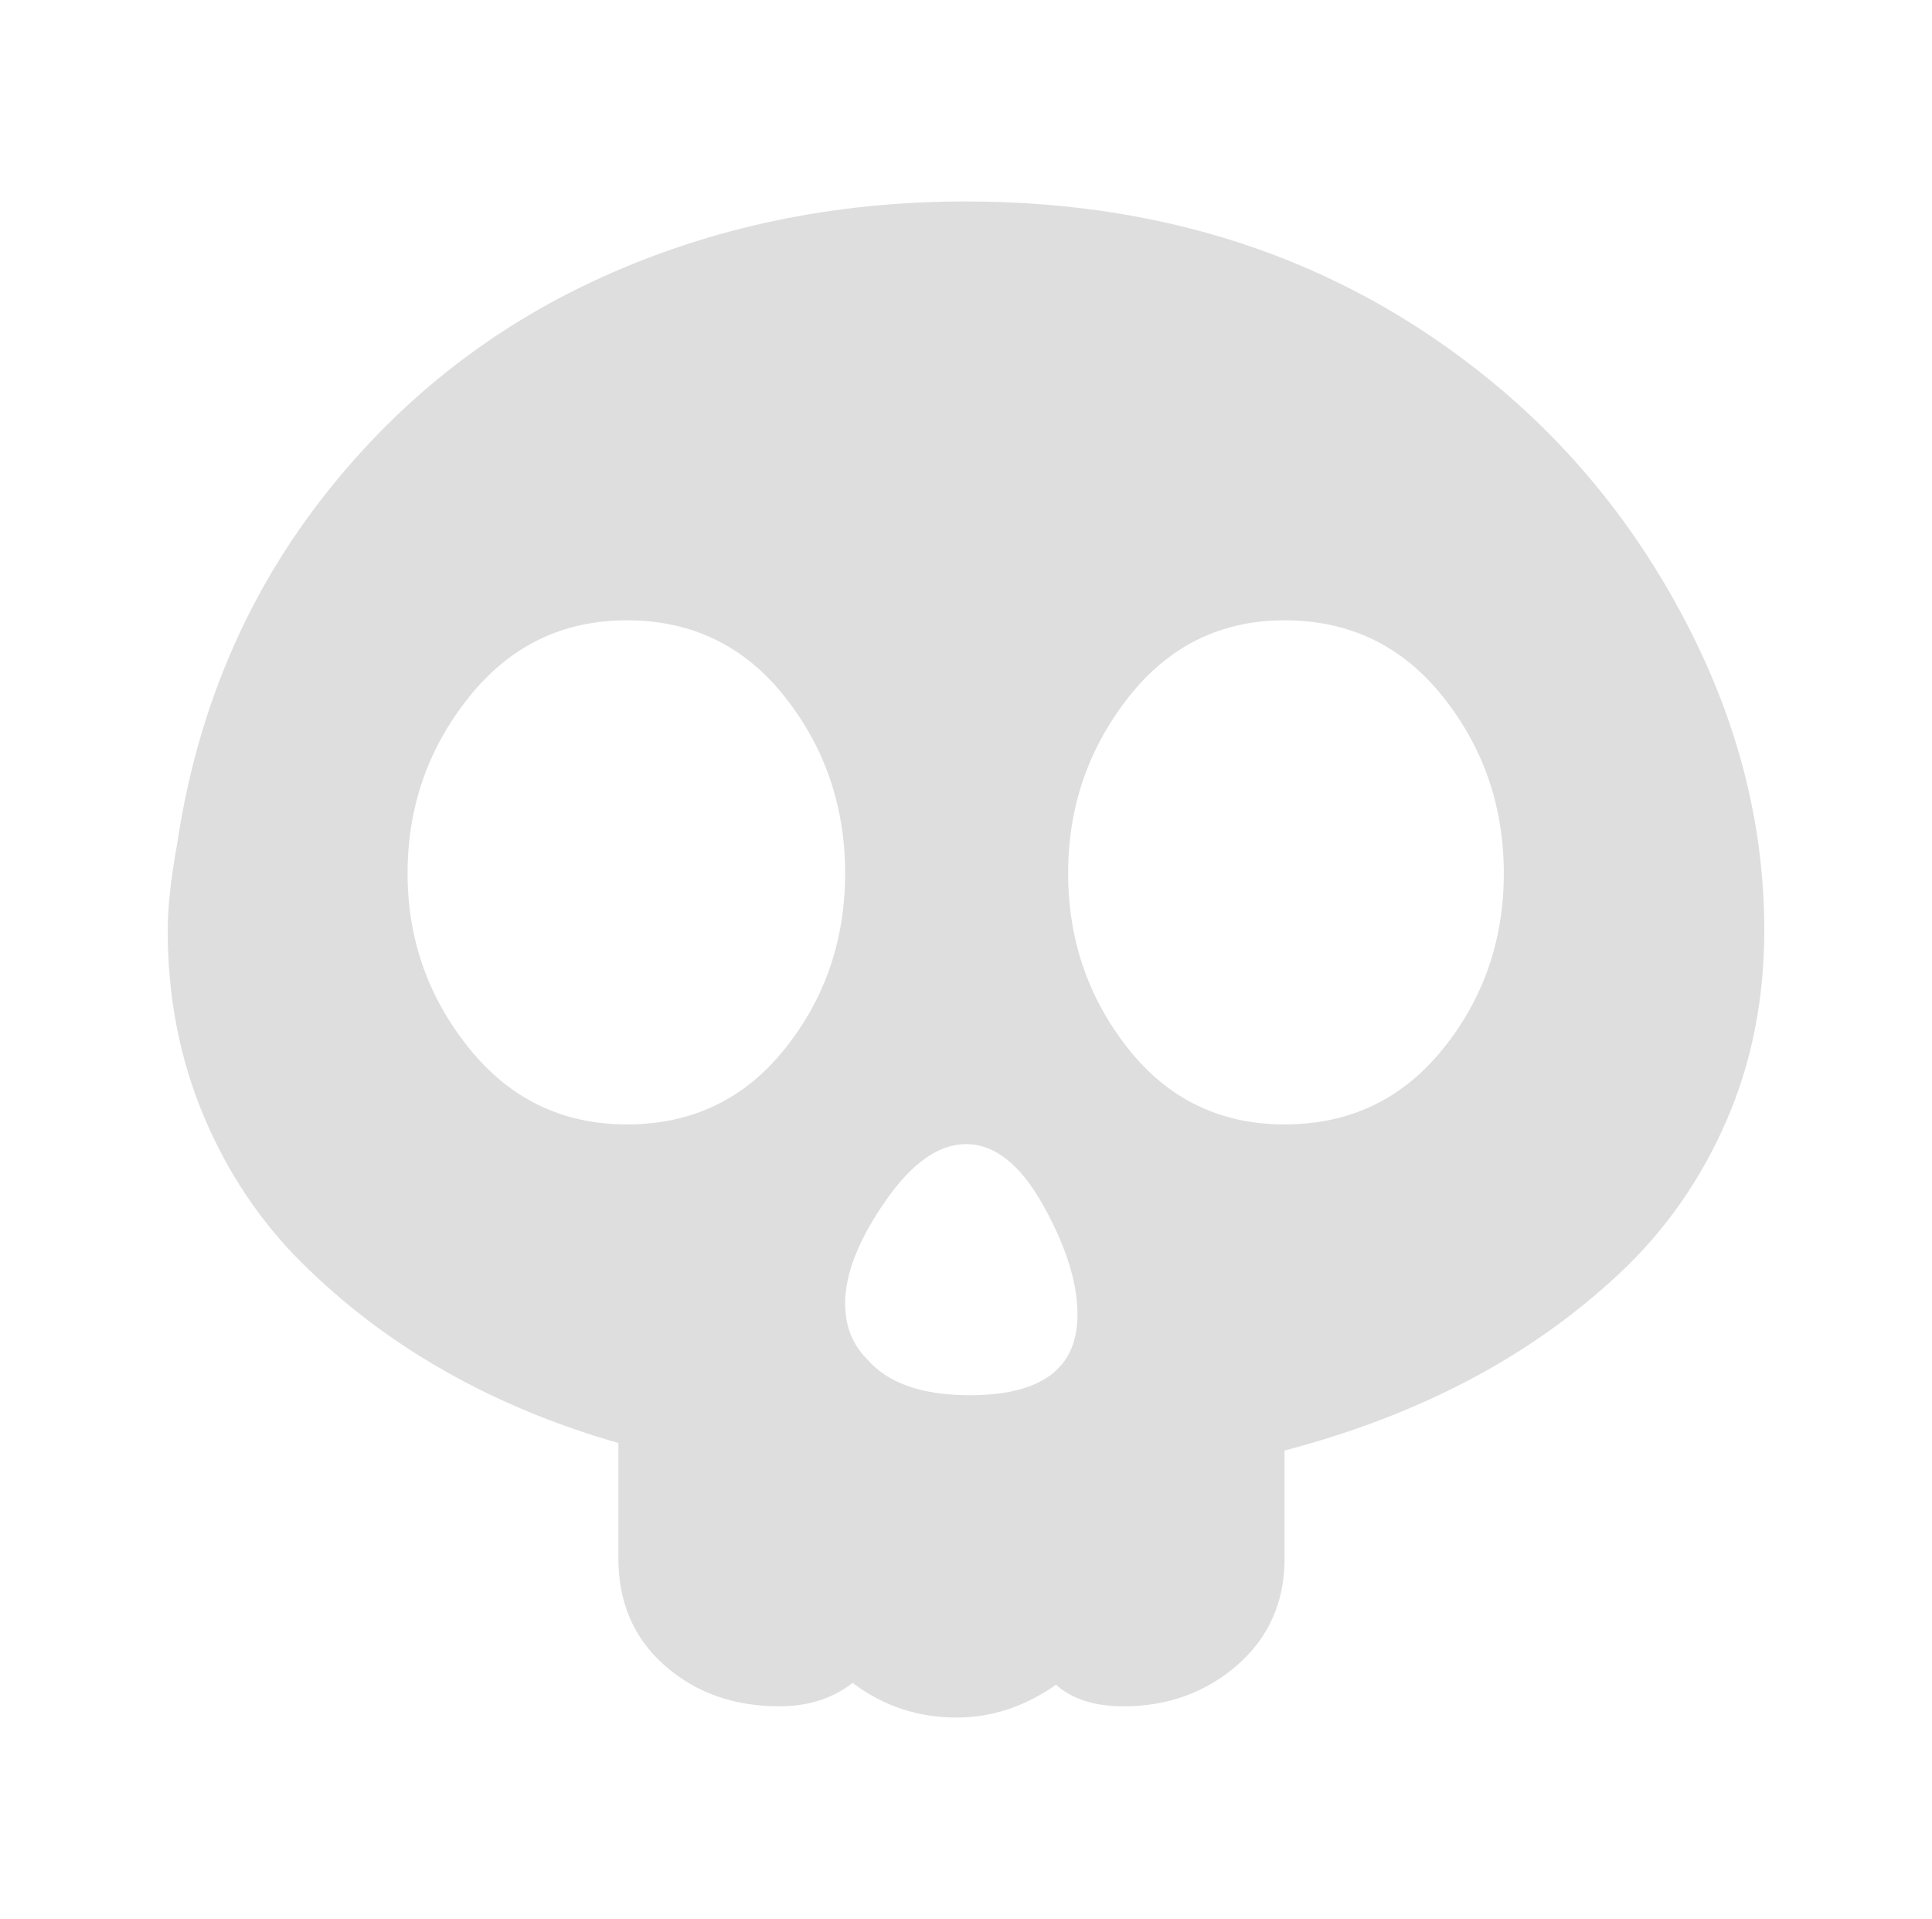 <?xml version="1.0" encoding="UTF-8" standalone="no"?>
<!-- Generated by IcoMoon.io -->

<svg
   version="1.1"
   width="1031"
   height="1024"
   viewBox="0 0 1031 1024"
   id="svg1"
   sodipodi:docname="t.svg"
   inkscape:version="1.3.2 (091e20e, 2023-11-25, custom)"
   xmlns:inkscape="http://www.inkscape.org/namespaces/inkscape"
   xmlns:sodipodi="http://sodipodi.sourceforge.net/DTD/sodipodi-0.dtd"
   xmlns="http://www.w3.org/2000/svg"
   xmlns:svg="http://www.w3.org/2000/svg">
  <defs
     id="defs1" />
  <sodipodi:namedview
     id="namedview1"
     pagecolor="#ffffff"
     bordercolor="#000000"
     borderopacity="0.25"
     inkscape:showpageshadow="2"
     inkscape:pageopacity="0.0"
     inkscape:pagecheckerboard="0"
     inkscape:deskcolor="#d1d1d1"
     inkscape:zoom="0.84082031"
     inkscape:cx="516.1626"
     inkscape:cy="510.81069"
     inkscape:window-width="1920"
     inkscape:window-height="1057"
     inkscape:window-x="-8"
     inkscape:window-y="676"
     inkscape:window-maximized="1"
     inkscape:current-layer="svg1" />
  <path
     d="m 515.5,610.5 q -22,0 -43.25,30.75 Q 451,672 451,695.5 q 0,18 11.5,29.5 16.5,19.5 55,19.5 57.5,0 57.5,-43 Q 575,676 556.75,643.25 538.5,610.5 515.5,610.5 Z M 334.5,331 q -51.5,0 -84.25,41 -32.75,41 -32.75,94 0,52.5 32.75,93.25 Q 283,600 334.5,600 q 52,0 84.25,-40.25 Q 451,519.5 451,466 451,412.5 418.75,371.75 386.5,331 334.5,331 Z m 351,0 q -51,0 -83.25,41 -32.25,41 -32.25,94 0,53 32,93.5 32,40.5 83.5,40.5 52,0 84.5,-40.25 Q 802.5,519.5 802.5,466 802.5,412.5 770,371.75 737.5,331 685.5,331 Z M 330,831.5 V 770 Q 279.5,755.5 237.25,731.5 195,707.5 161.25,674 127.5,640.5 108.5,595 89.5,549.5 89.5,496.5 q 0,-18.5 5,-46 Q 110,346.5 170.5,267.75 231,189 320.5,148.25 410,107.5 515.5,107.5 q 168,0 287,101.5 63,54 101,130.5 38,76.5 38,157 0,55.5 -20.5,102.25 -20.5,46.75 -56.5,80.5 Q 828.5,713 783.75,736.5 739,760 685.5,774 v 57.5 q 0,35 -25.25,57 -25.25,22 -60.75,22 -23,0 -36,-11.5 -25,17.5 -53,17.5 -31,0 -55.5,-18.5 -16,12.5 -39,12.5 -36.5,0 -61.25,-21.75 Q 330,867 330,831.5 Z"
     id="path1-6"
     style="fill:#dedede;fill-opacity:1"
     inkscape:label="t" />
</svg>
